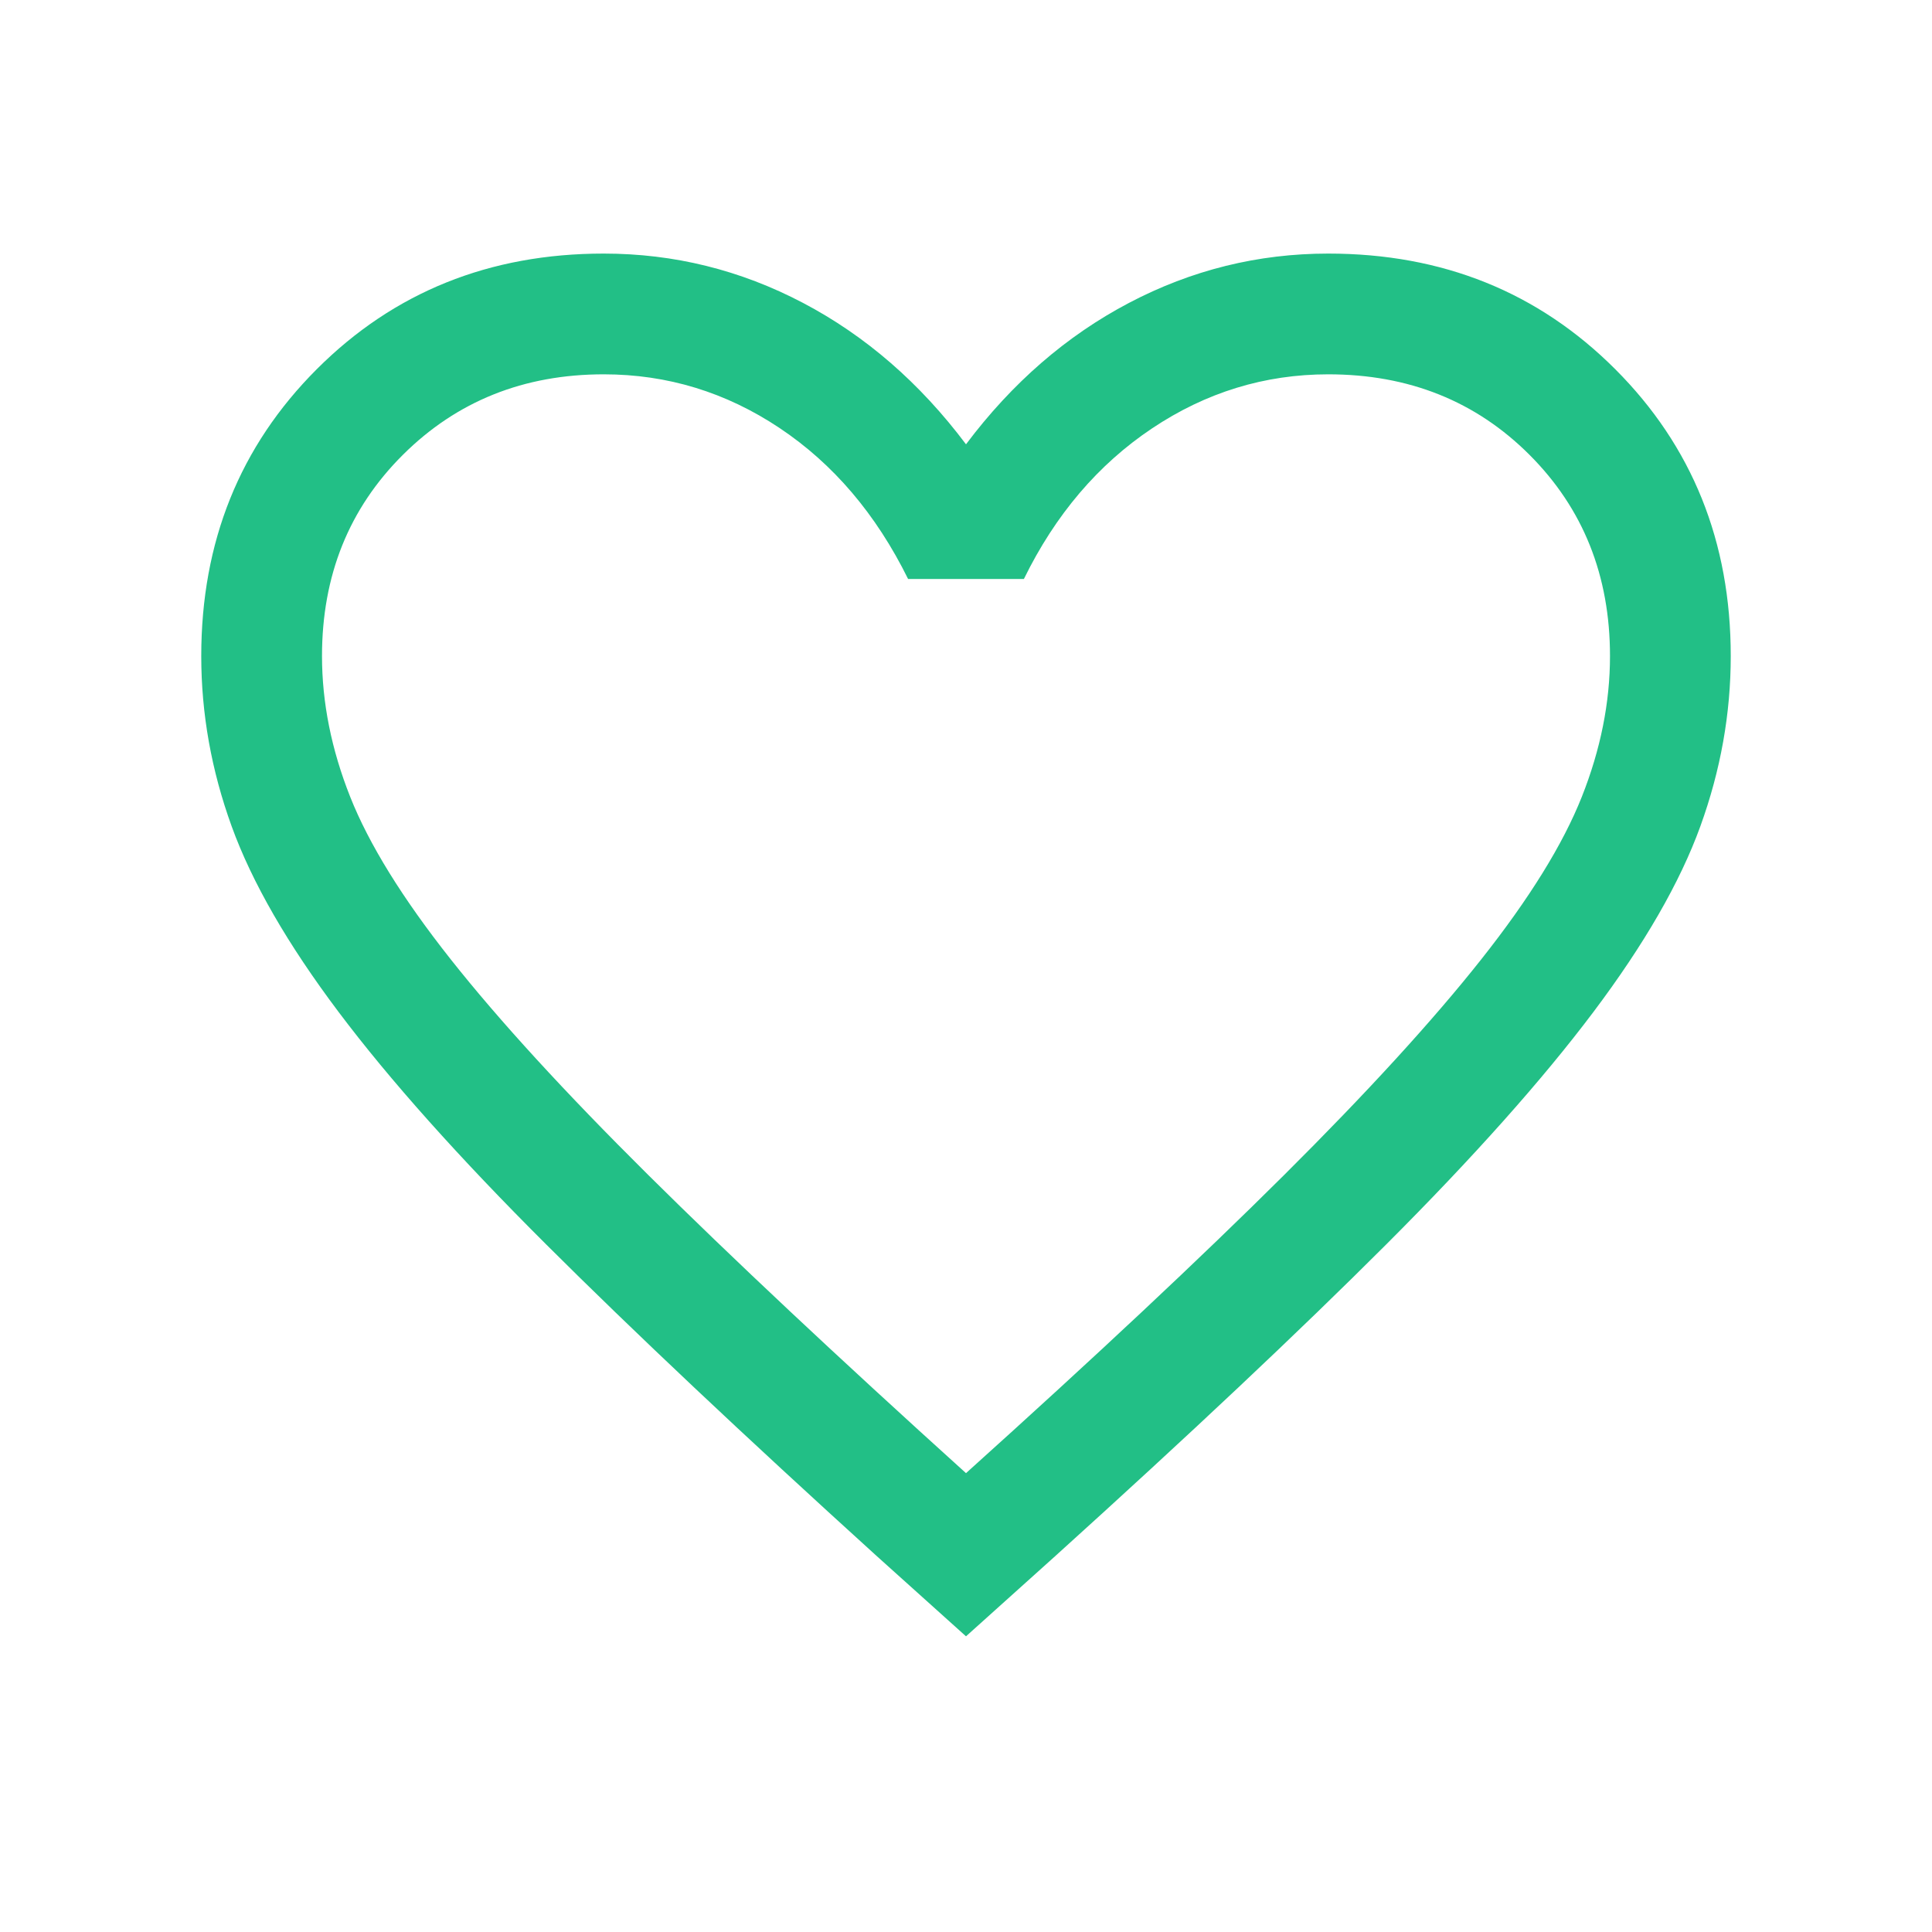 <svg xmlns="http://www.w3.org/2000/svg" height="24" viewBox="0 96 960 960" width="24"><path  fill="#22BF86" d="m480 909.075-44.153-39.691q-99.461-90.231-164.5-155.077-65.038-64.846-103.076-115.423-38.039-50.577-53.154-92.269-15.116-41.692-15.116-84.615 0-85.153 57.423-142.576Q214.847 222.001 300 222.001q52.385 0 99 24.501 46.615 24.5 81 70.269 34.385-45.769 81-70.269 46.615-24.501 99-24.501 85.153 0 142.576 57.423Q859.999 336.847 859.999 422q0 42.923-15.116 84.615-15.115 41.692-53.154 92.269-38.038 50.577-102.884 115.423T524.153 869.384L480 909.075ZM480 828q96-86.385 158-148.077 62-61.692 98-107.192 36-45.5 50-80.808 14-35.308 14-69.923 0-60-40-100t-100-40q-47.385 0-87.577 26.885-40.192 26.884-63.654 74.808h-57.538q-23.846-48.308-63.846-75.001Q347.385 282 300 282q-59.615 0-99.808 40Q160 362 160 422q0 34.615 14 69.923t50 80.808q36 45.5 98 107T480 828Zm0-273Z"/></svg>